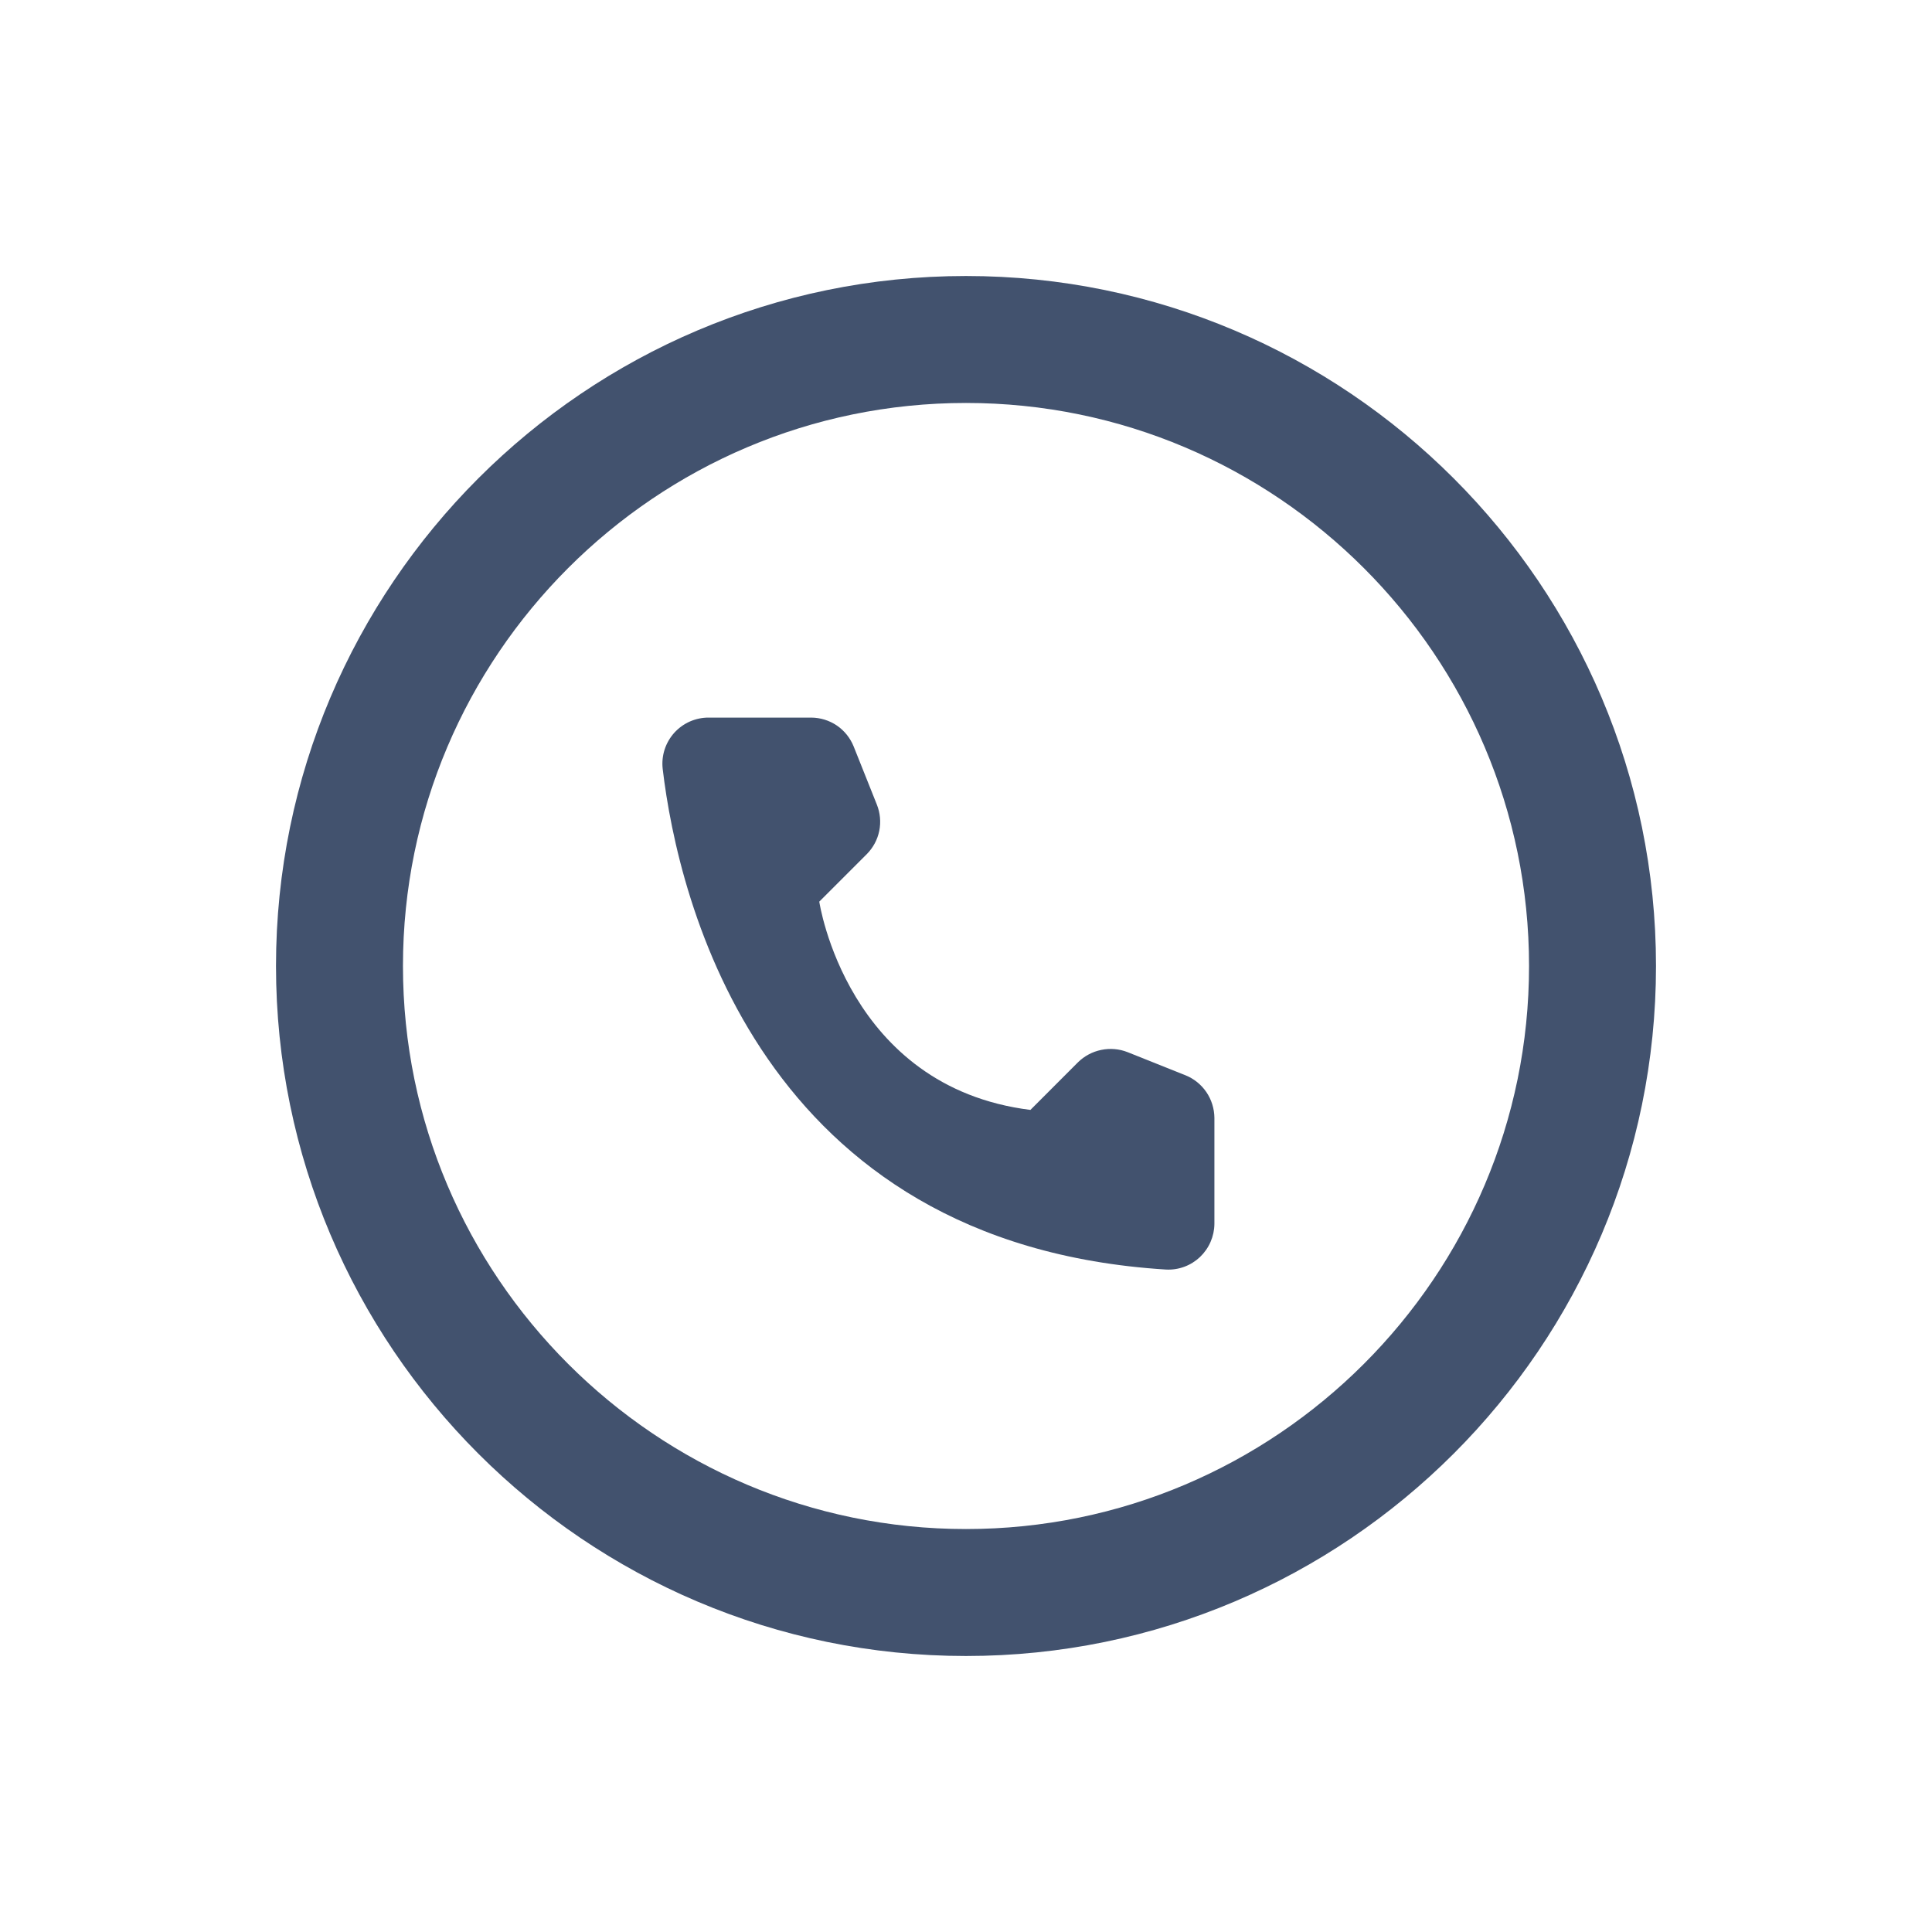 <svg width="35" height="35" viewBox="0 0 35 35" fill="none" xmlns="http://www.w3.org/2000/svg">
<path d="M17.5 28.85C11.243 28.85 6.15 23.757 6.15 17.5C6.15 11.243 11.243 6.15 17.5 6.15C23.757 6.15 28.85 11.243 28.85 17.5C28.85 23.757 23.757 28.85 17.5 28.85Z" stroke="#42526E" stroke-width="2.3"/>
<path d="M18.667 20.107L19.528 19.245C19.644 19.131 19.791 19.052 19.951 19.02C20.11 18.987 20.276 19.001 20.428 19.061L21.477 19.48C21.631 19.542 21.762 19.649 21.855 19.785C21.948 19.922 21.998 20.084 22 20.249V22.172C21.999 22.285 21.975 22.396 21.93 22.499C21.885 22.602 21.82 22.695 21.738 22.773C21.656 22.85 21.56 22.91 21.454 22.949C21.348 22.988 21.236 23.005 21.123 22.999C13.77 22.541 12.286 16.311 12.005 13.927C11.992 13.81 12.004 13.691 12.04 13.579C12.076 13.467 12.136 13.364 12.214 13.276C12.293 13.189 12.389 13.119 12.497 13.071C12.605 13.024 12.722 12.999 12.839 13H14.696C14.862 13.001 15.024 13.051 15.161 13.144C15.297 13.237 15.403 13.369 15.465 13.523L15.884 14.573C15.945 14.724 15.961 14.89 15.929 15.05C15.897 15.21 15.818 15.357 15.703 15.473L14.842 16.334C14.842 16.334 15.338 19.692 18.667 20.107Z" fill="#42526E"/>
</svg>
